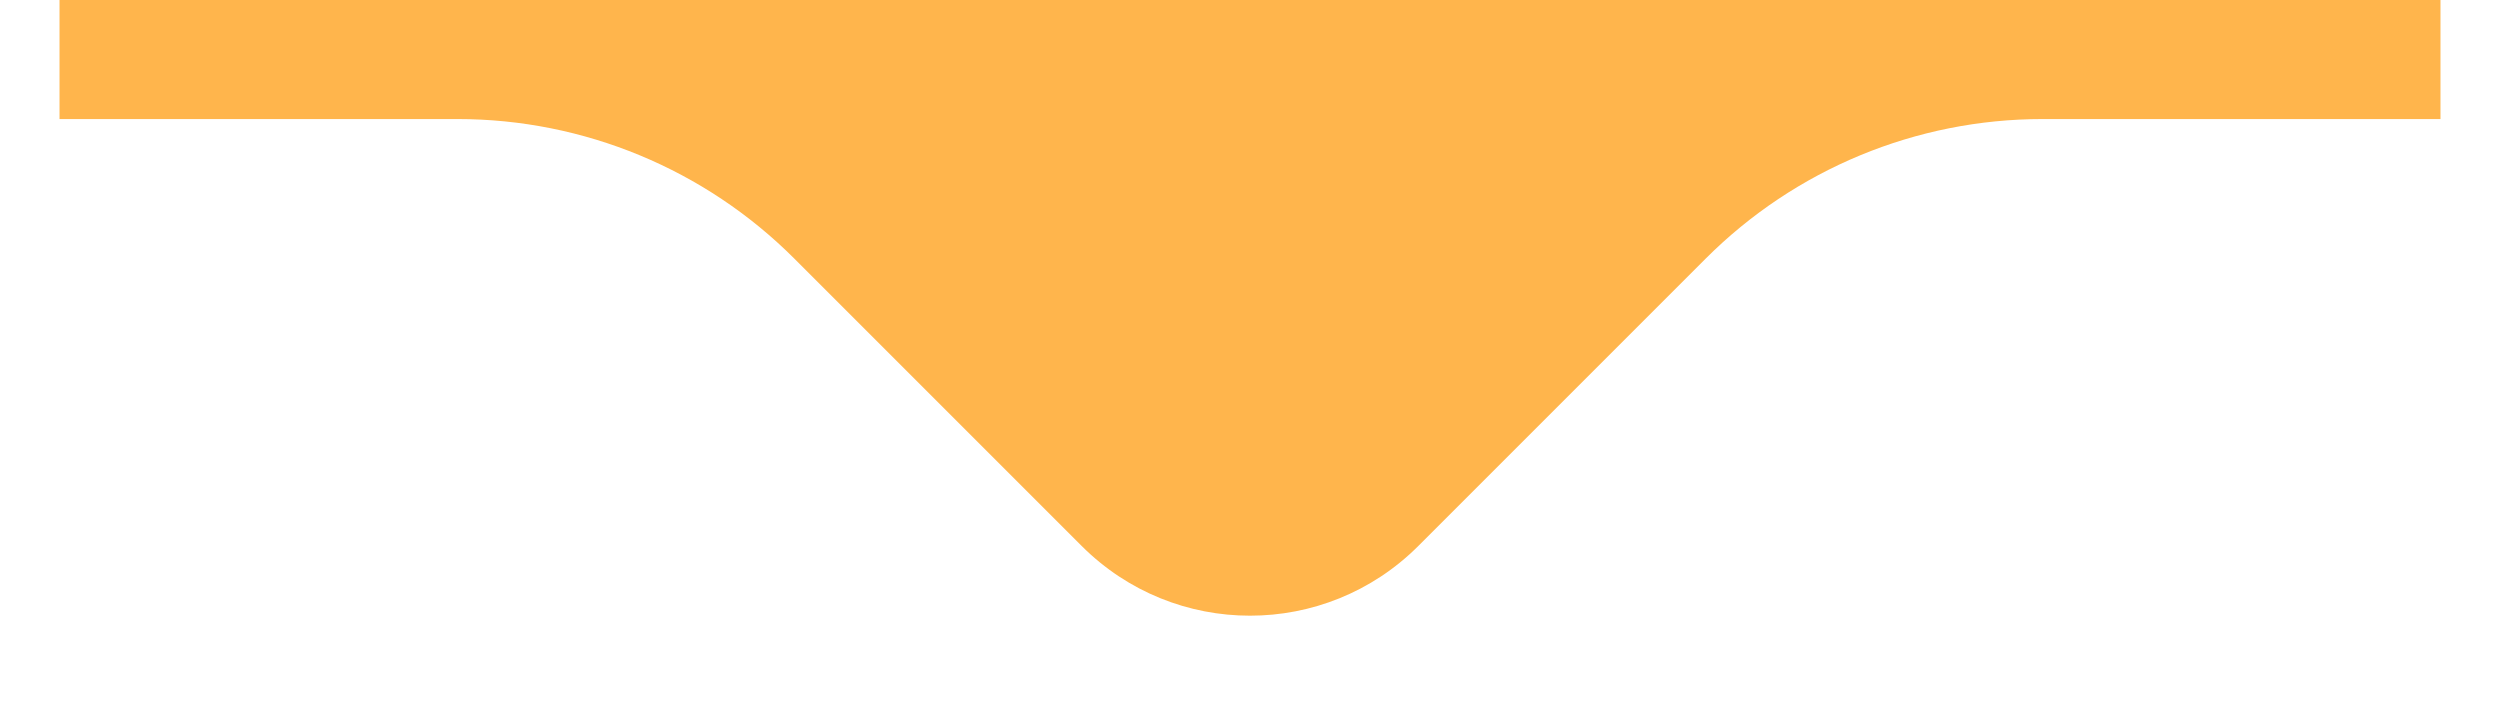 <svg width="21" height="6" viewBox="0 0 21 6" fill="none" xmlns="http://www.w3.org/2000/svg">
<path d="M20.5 1V0H0.5L0.5 1L3.843 1C4.904 1 5.921 1.421 6.672 2.172L9.086 4.586C9.867 5.367 11.133 5.367 11.914 4.586L14.328 2.172C15.079 1.421 16.096 1 17.157 1L20.5 1Z" fill="#FFB54C"/>
</svg>
